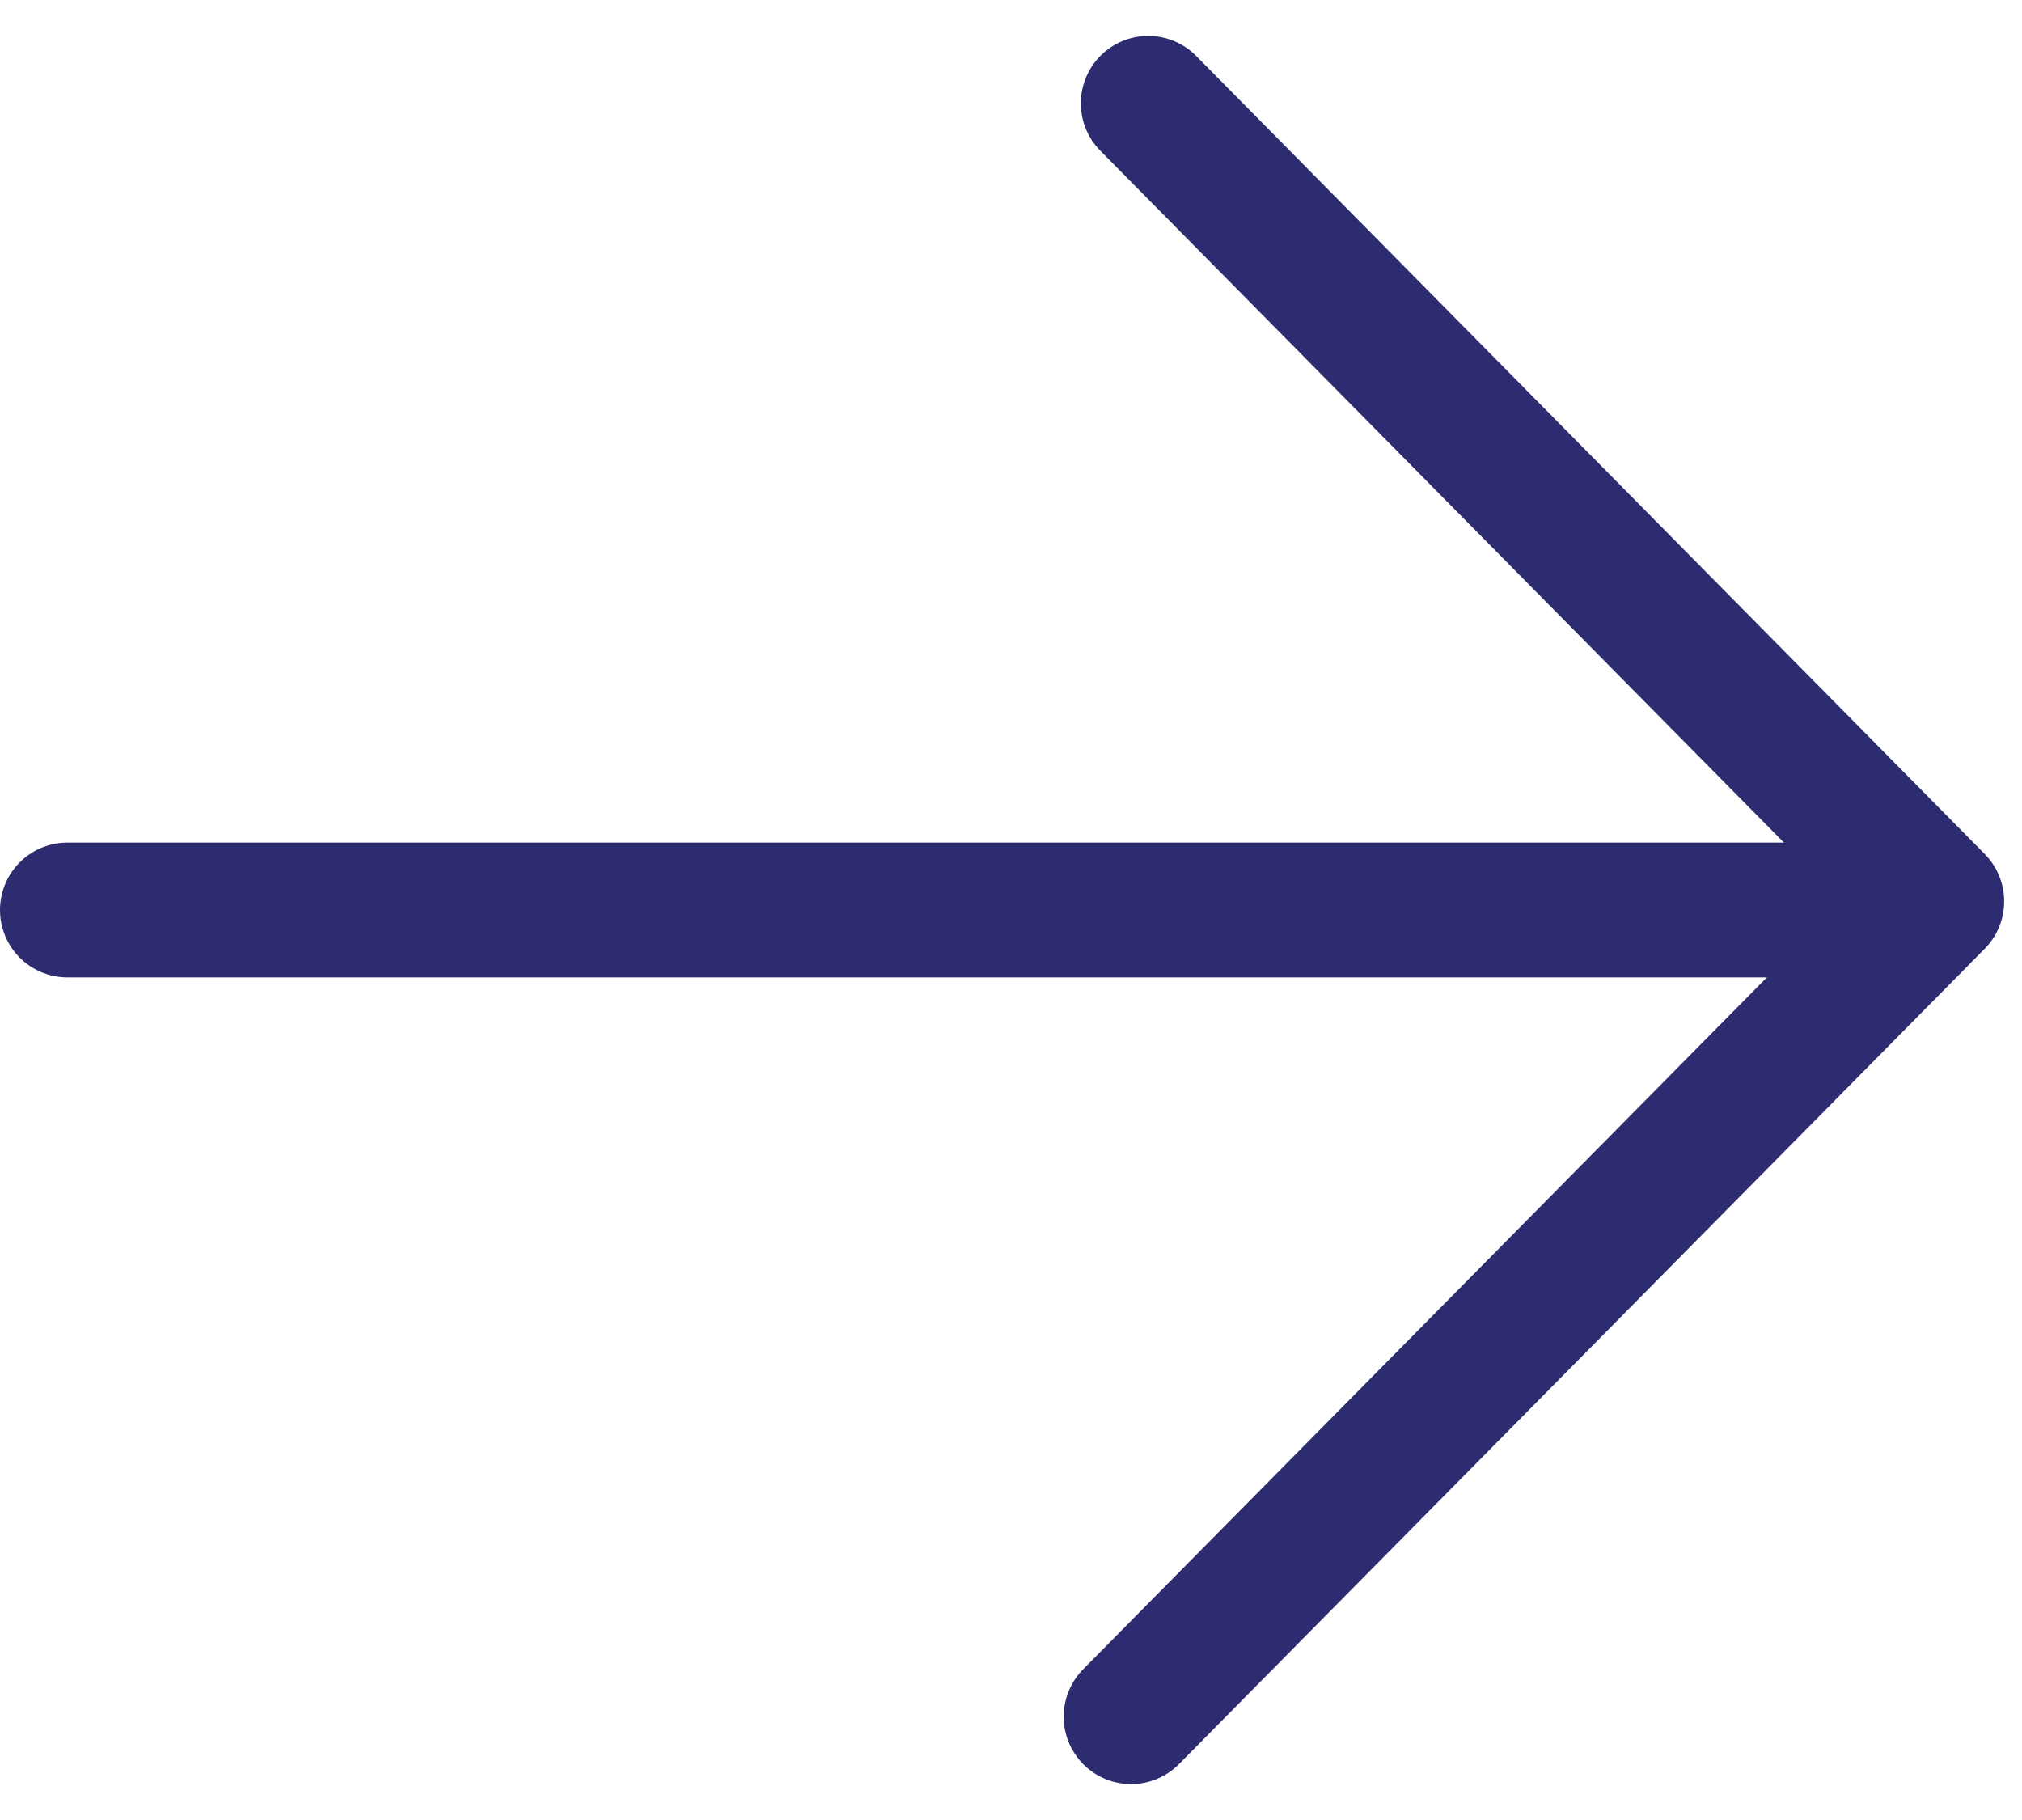 <?xml version="1.0" encoding="UTF-8"?>
<svg width="30px" height="27px" viewBox="0 0 30 27" version="1.1" xmlns="http://www.w3.org/2000/svg" xmlns:xlink="http://www.w3.org/1999/xlink">
    <!-- Generator: Sketch 52.6 (67491) - http://www.bohemiancoding.com/sketch -->
    <title>Group 8 Copy</title>
    <desc>Created with Sketch.</desc>
    <g id="Page-1" stroke="none" stroke-width="1" fill="none" fill-rule="evenodd" stroke-linecap="round" stroke-linejoin="round">
        <g id="Notícias" transform="translate(-590, -1369)" stroke="#2D2C70" stroke-width="2">
            <g id="Group-8-Copy" transform="translate(591, 1370)">
                <polyline id="Rectangle-9" transform="translate(15.909, 12.5) rotate(-315) translate(-15.909, -12.5) " points="7.537 3.948 24.181 4.047 24.281 21.052"></polyline>
                <path d="M26.486,12.5 L0,12.5" id="Line"></path>
            </g>
        </g>
    </g>
</svg>